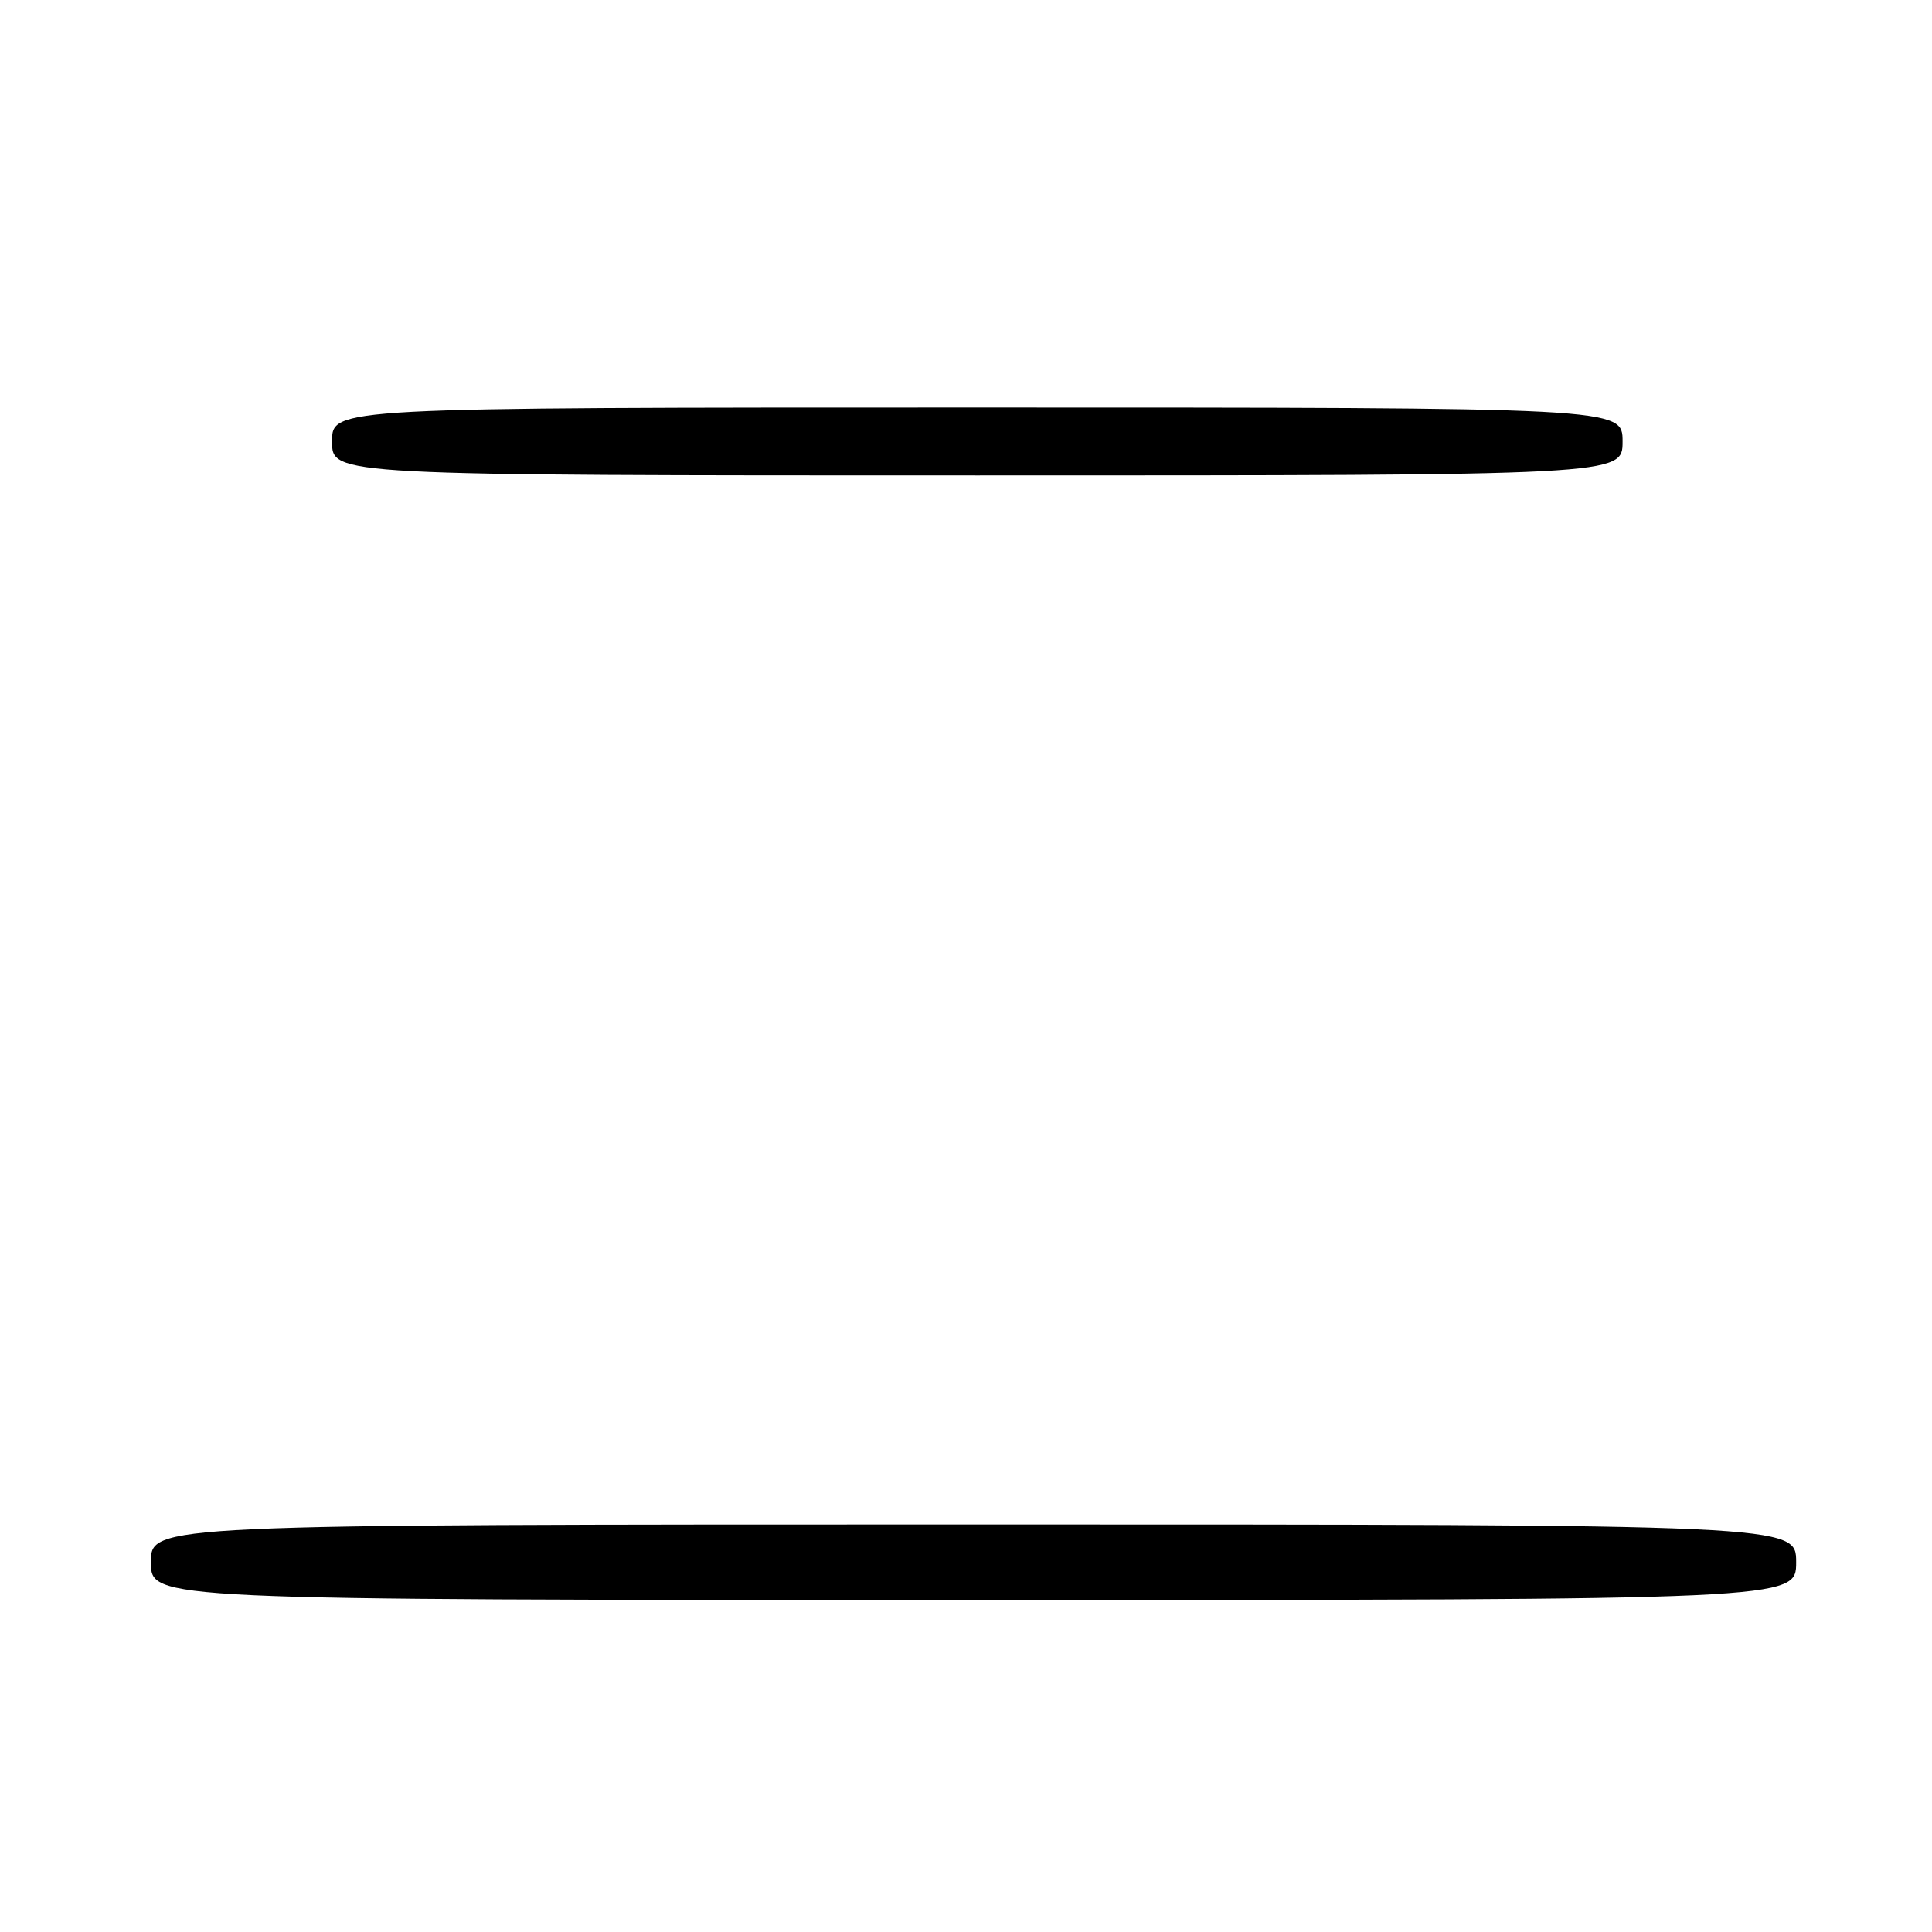 <?xml version="1.0" encoding="UTF-8" standalone="no"?>
<!DOCTYPE svg PUBLIC "-//W3C//DTD SVG 1.1//EN" "http://www.w3.org/Graphics/SVG/1.1/DTD/svg11.dtd" >
<svg xmlns="http://www.w3.org/2000/svg" xmlns:xlink="http://www.w3.org/1999/xlink" version="1.1" viewBox="0 0 256 256">
 <g >
 <path fill="currentColor"
d=" M 238.00 207.00 C 238.00 202.00 238.00 202.00 129.00 202.00 C 20.00 202.00 20.00 202.00 20.00 207.00 C 20.00 212.00 20.00 212.00 129.00 212.00 C 238.00 212.00 238.00 212.00 238.00 207.00 Z  M 215.00 58.50 C 215.00 54.00 215.00 54.00 129.50 54.00 C 44.00 54.00 44.00 54.00 44.00 58.50 C 44.00 63.00 44.00 63.00 129.50 63.00 C 215.00 63.00 215.00 63.00 215.00 58.50 Z "/>
</g>
</svg>